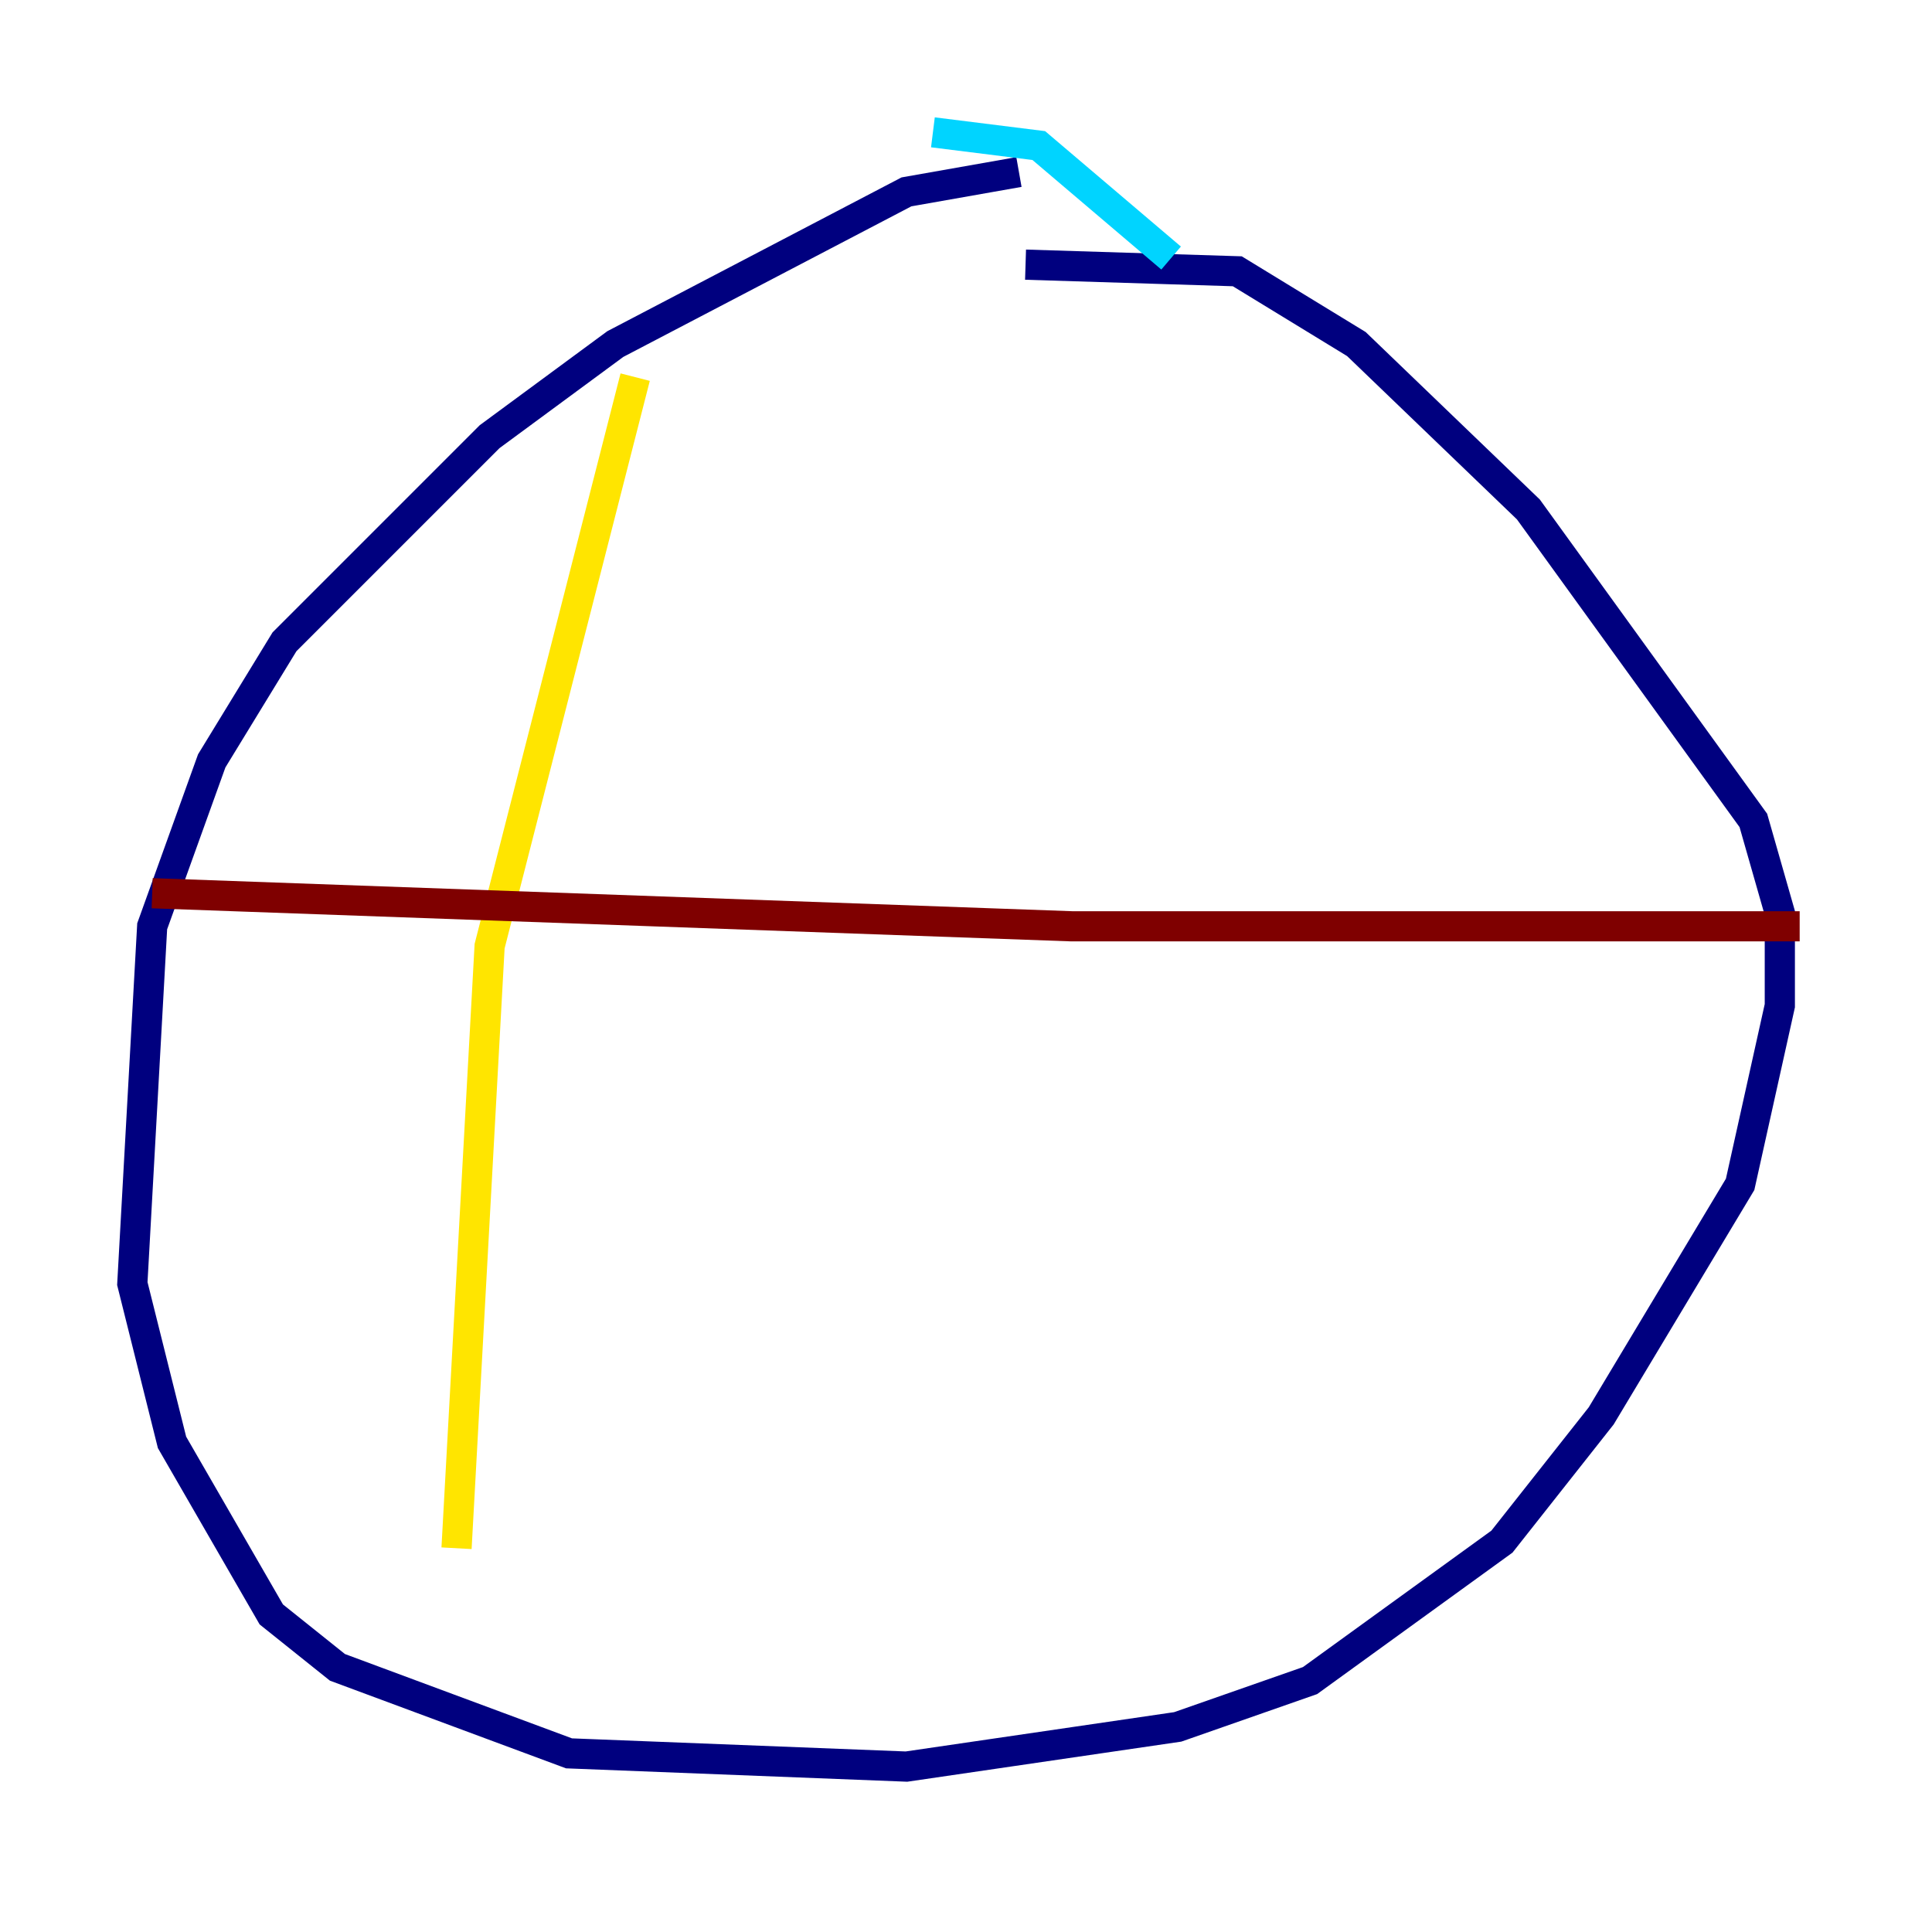 <?xml version="1.0" encoding="utf-8" ?>
<svg baseProfile="tiny" height="128" version="1.2" viewBox="0,0,128,128" width="128" xmlns="http://www.w3.org/2000/svg" xmlns:ev="http://www.w3.org/2001/xml-events" xmlns:xlink="http://www.w3.org/1999/xlink"><defs /><polyline fill="none" points="67.507,11.397 60.055,12.712 40.767,22.794 32.438,28.931 18.849,42.52 14.027,50.411 10.082,61.37 8.767,85.041 11.397,95.562 17.973,106.959 22.356,110.466 37.699,116.164 60.055,117.041 78.027,114.411 86.794,111.343 99.507,102.137 106.082,93.808 115.288,78.466 117.918,66.63 117.918,60.493 116.164,54.356 101.26,33.753 89.863,22.794 81.973,17.973 67.945,17.534" stroke="#00007f" stroke-width="2" /><polyline fill="none" points="61.808,8.767 68.822,9.644 77.589,17.096" stroke="#00d4ff" stroke-width="2" /><polyline fill="none" points="42.082,24.986 32.438,62.685 30.247,102.575" stroke="#ffe500" stroke-width="2" /><polyline fill="none" points="10.082,59.178 71.014,61.37 119.233,61.37" stroke="#7f0000" stroke-width="2" /></svg>